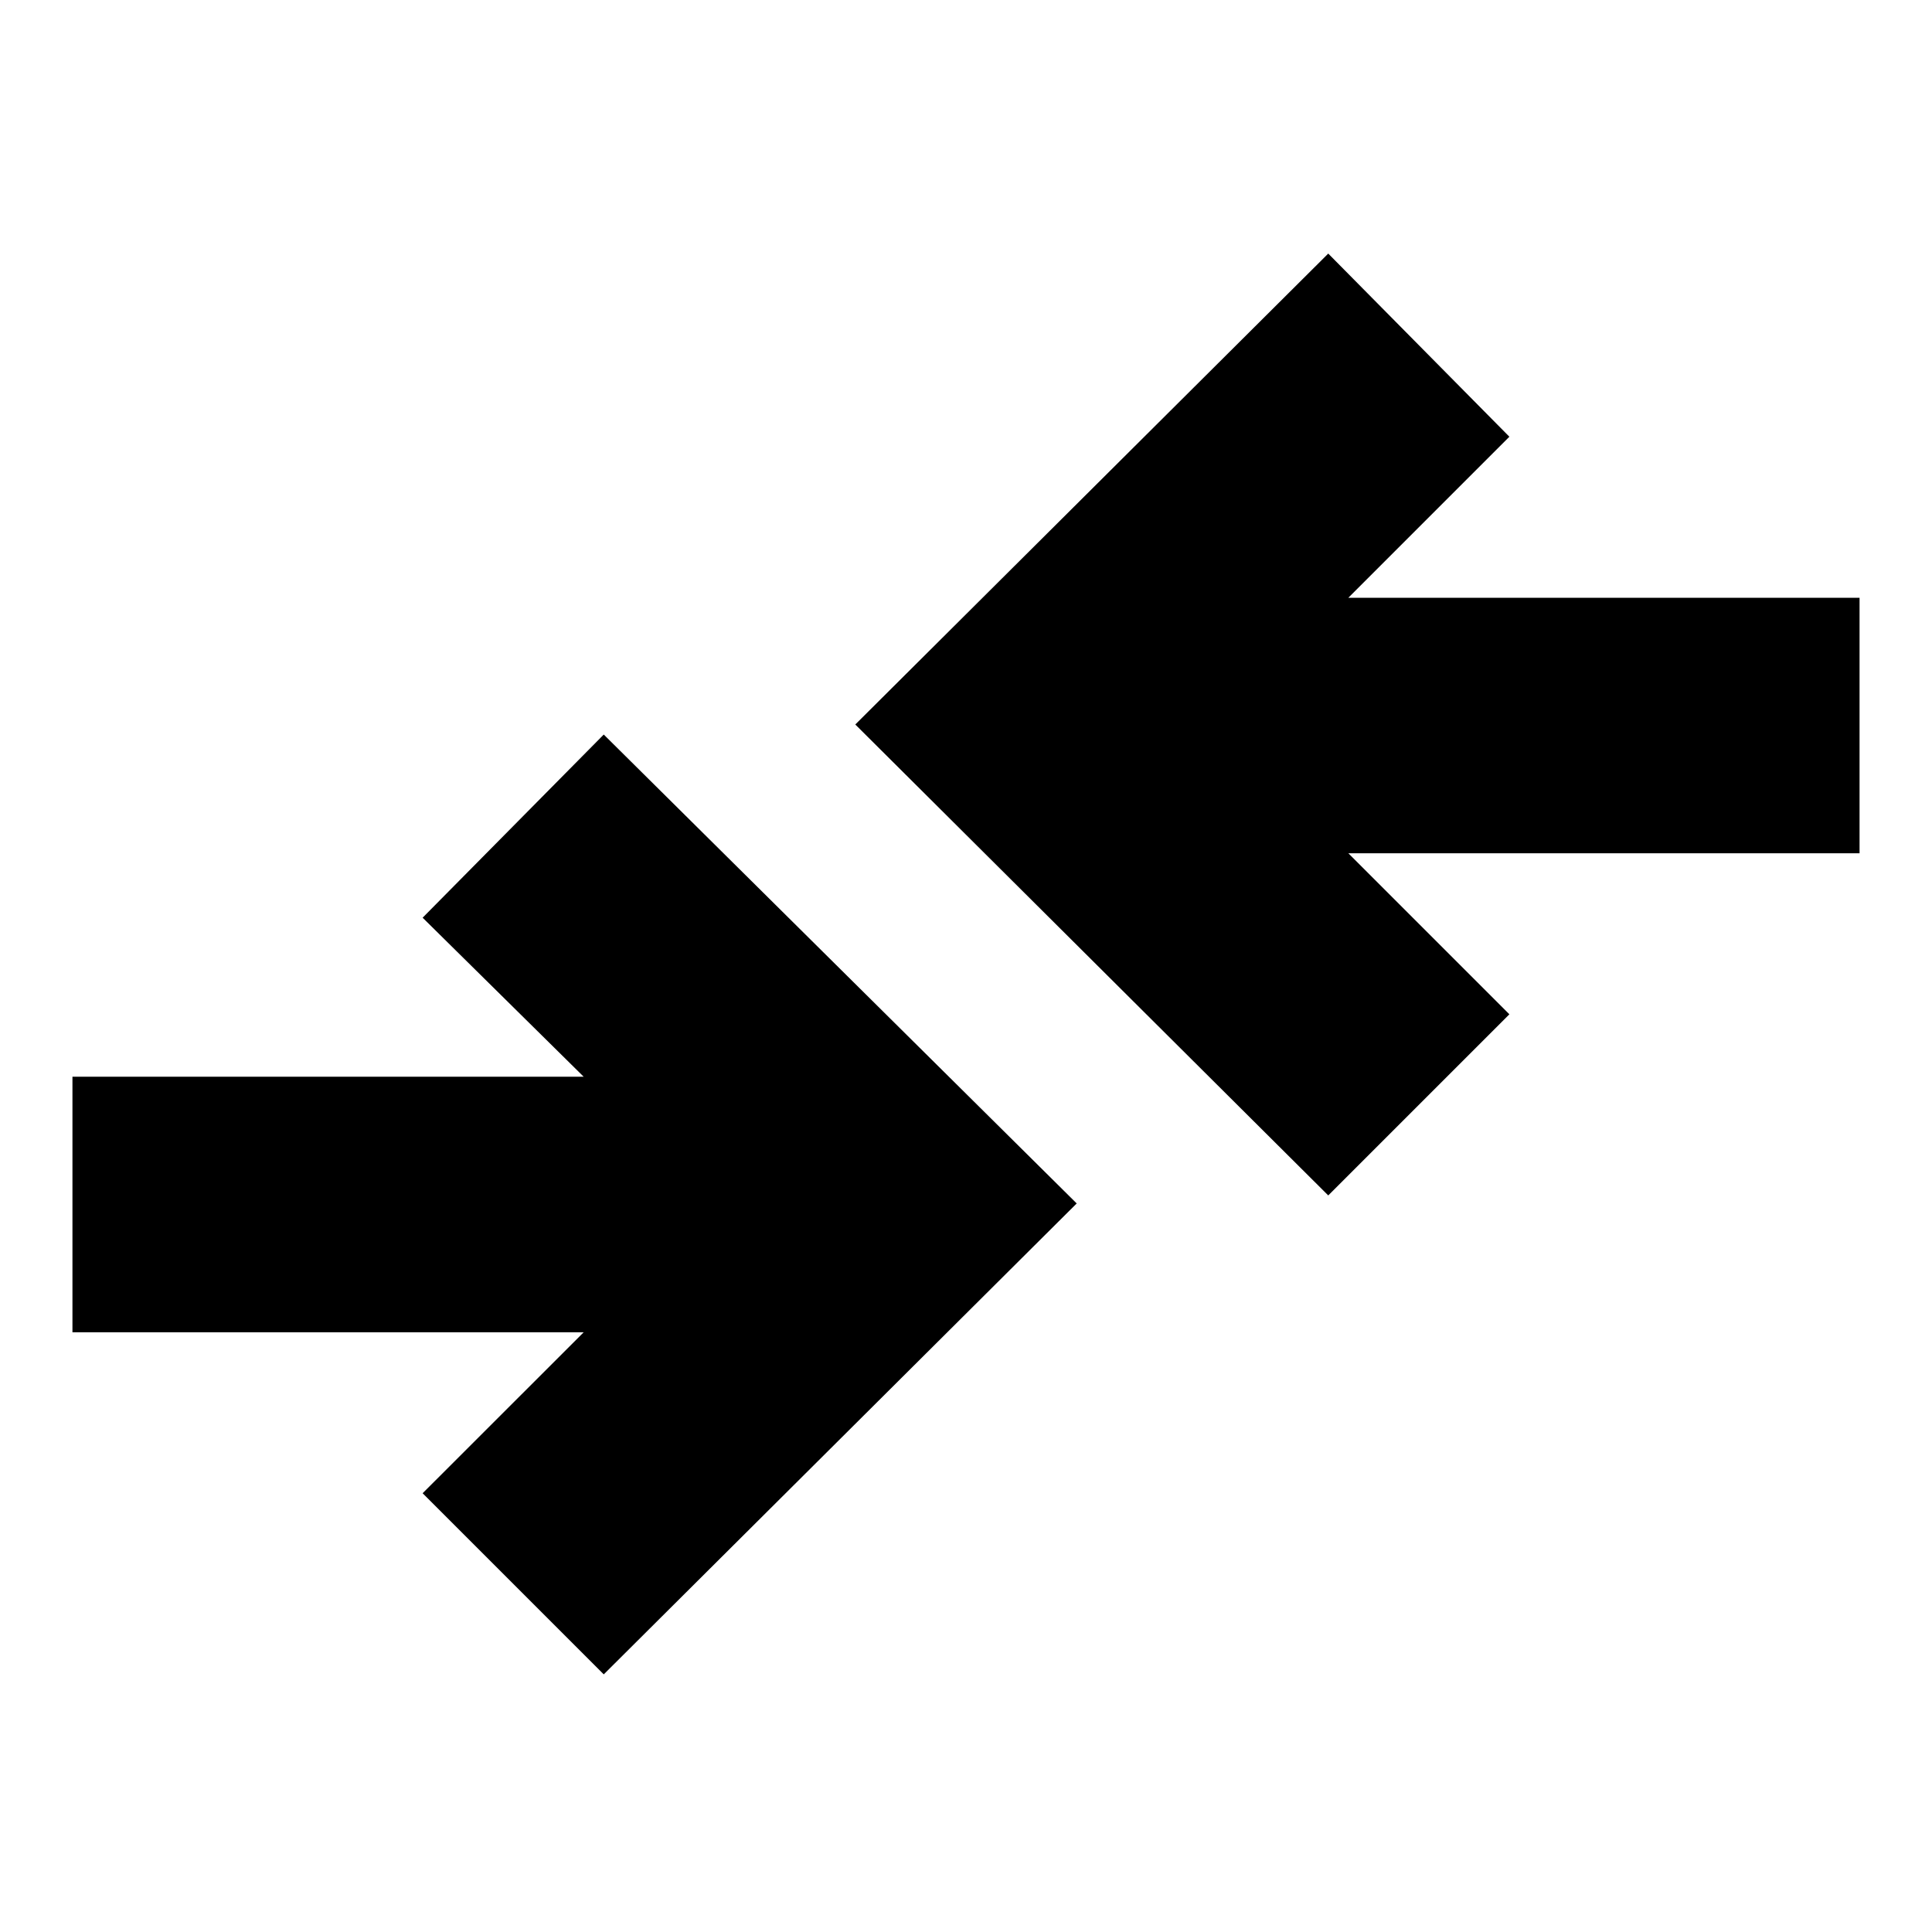 <svg xmlns="http://www.w3.org/2000/svg" height="20" width="20"><path d="M13.75 12.375 8.854 7.5 13.75 2.625 15.625 4.521 13.958 6.188H19.25V8.833H13.958L15.625 10.5ZM6.25 17.333 11.146 12.458 6.25 7.604 4.375 9.5 6.042 11.146H0.75V13.792H6.042L4.375 15.458Z"/></svg>